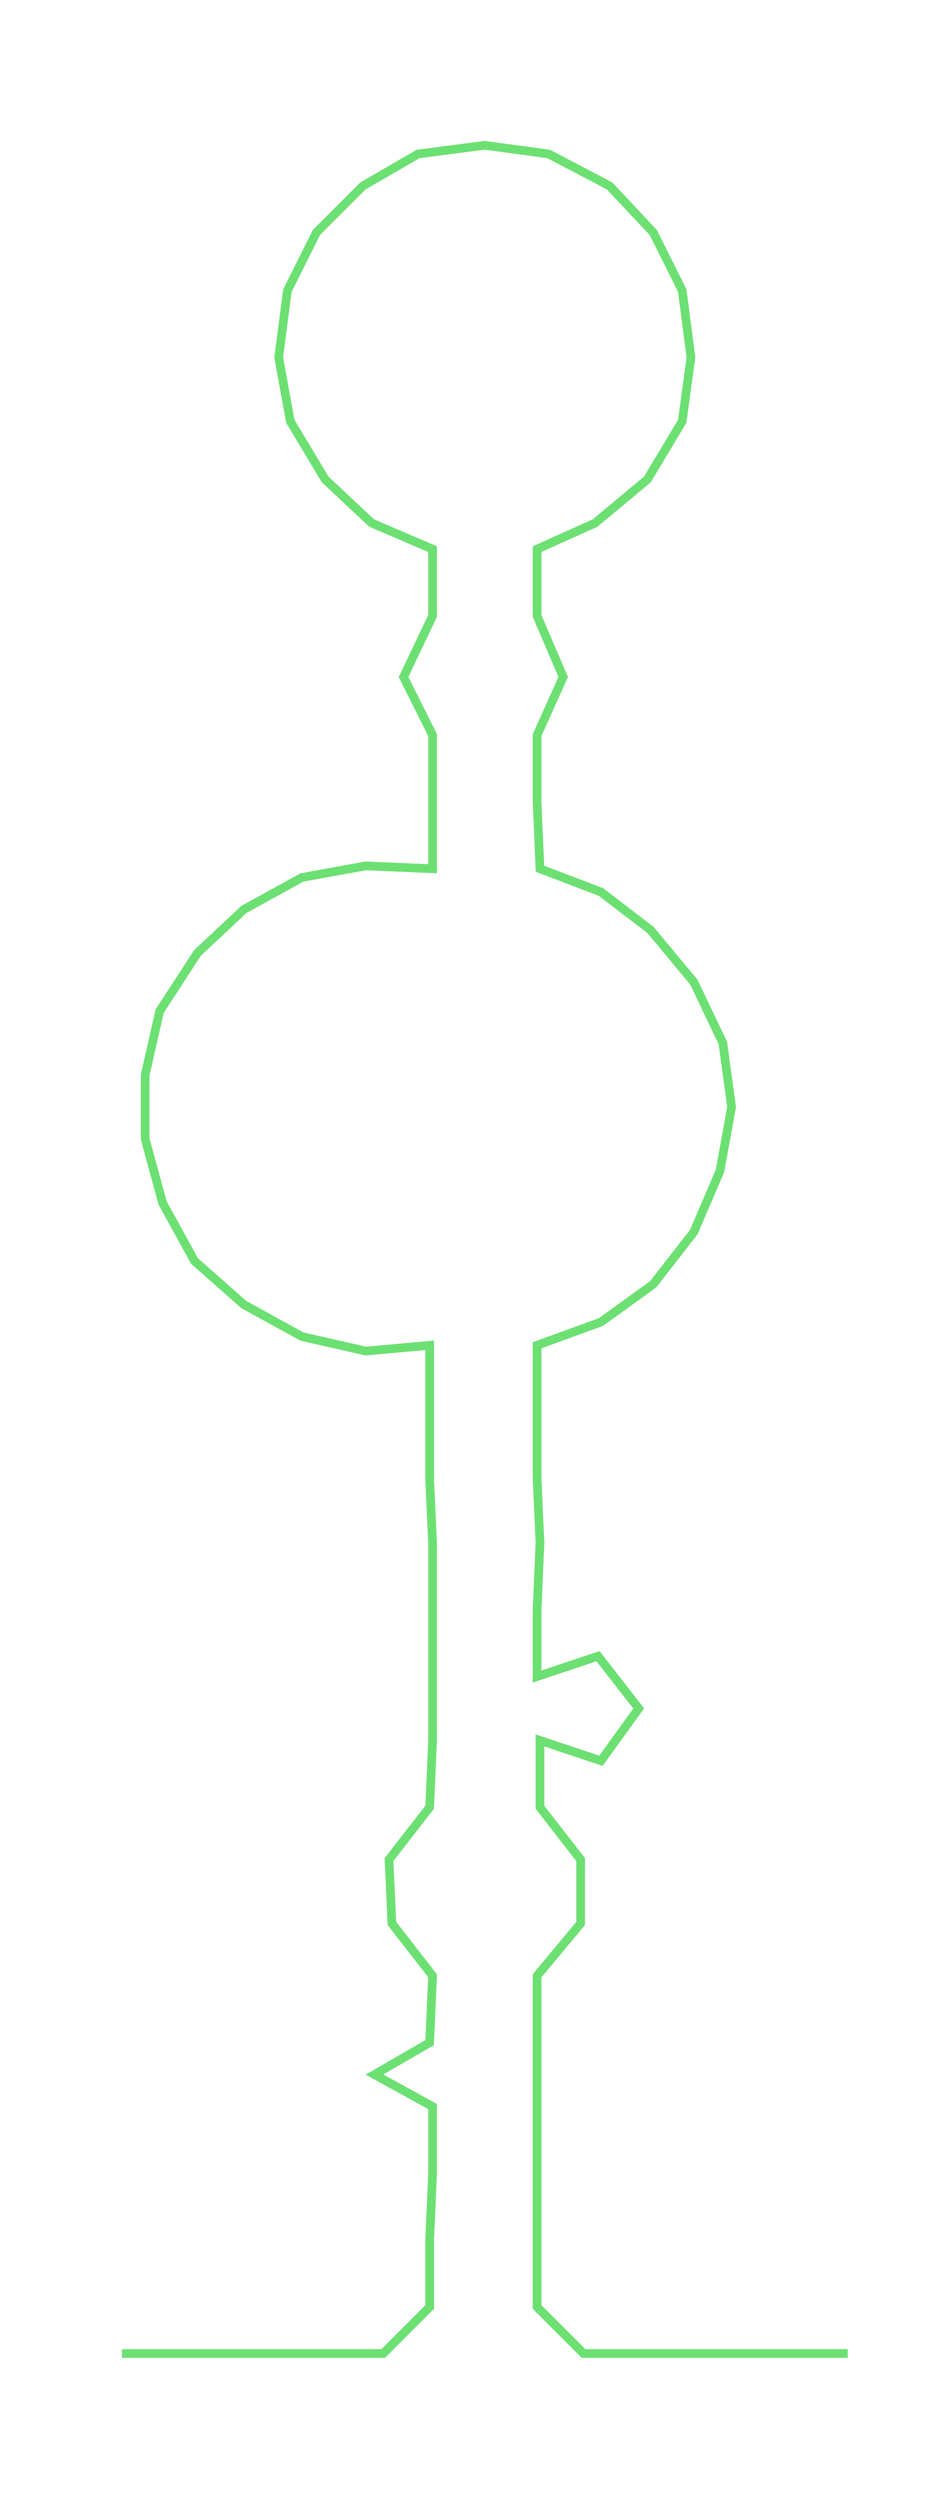 <ns0:svg xmlns:ns0="http://www.w3.org/2000/svg" width="111.58px" height="300px" viewBox="0 0 320.0 860.372"><ns0:path style="stroke:#6ce072;stroke-width:3px;fill:none;" d="M42 810 L42 810 L64 810 L87 810 L110 810 L132 810 L148 794 L148 771 L149 748 L149 725 L129 714 L148 703 L149 680 L135 662 L134 640 L148 622 L149 599 L149 577 L149 554 L149 531 L148 509 L148 486 L148 463 L126 465 L104 460 L84 449 L67 434 L56 414 L50 392 L50 370 L55 348 L68 328 L84 313 L104 302 L126 298 L149 299 L149 276 L149 253 L139 233 L149 212 L149 189 L128 180 L112 165 L100 145 L96 123 L99 100 L109 80 L125 64 L144 53 L167 50 L189 53 L210 64 L225 80 L235 100 L238 123 L235 145 L223 165 L205 180 L185 189 L185 212 L194 233 L185 253 L185 276 L186 299 L207 307 L224 320 L239 338 L249 359 L252 381 L248 403 L239 424 L225 442 L207 455 L185 463 L185 486 L185 509 L186 531 L185 554 L185 577 L206 570 L220 588 L207 606 L186 599 L186 622 L200 640 L200 662 L185 680 L185 703 L185 725 L185 748 L185 771 L185 794 L201 810 L224 810 L247 810 L270 810 L292 810" /></ns0:svg>